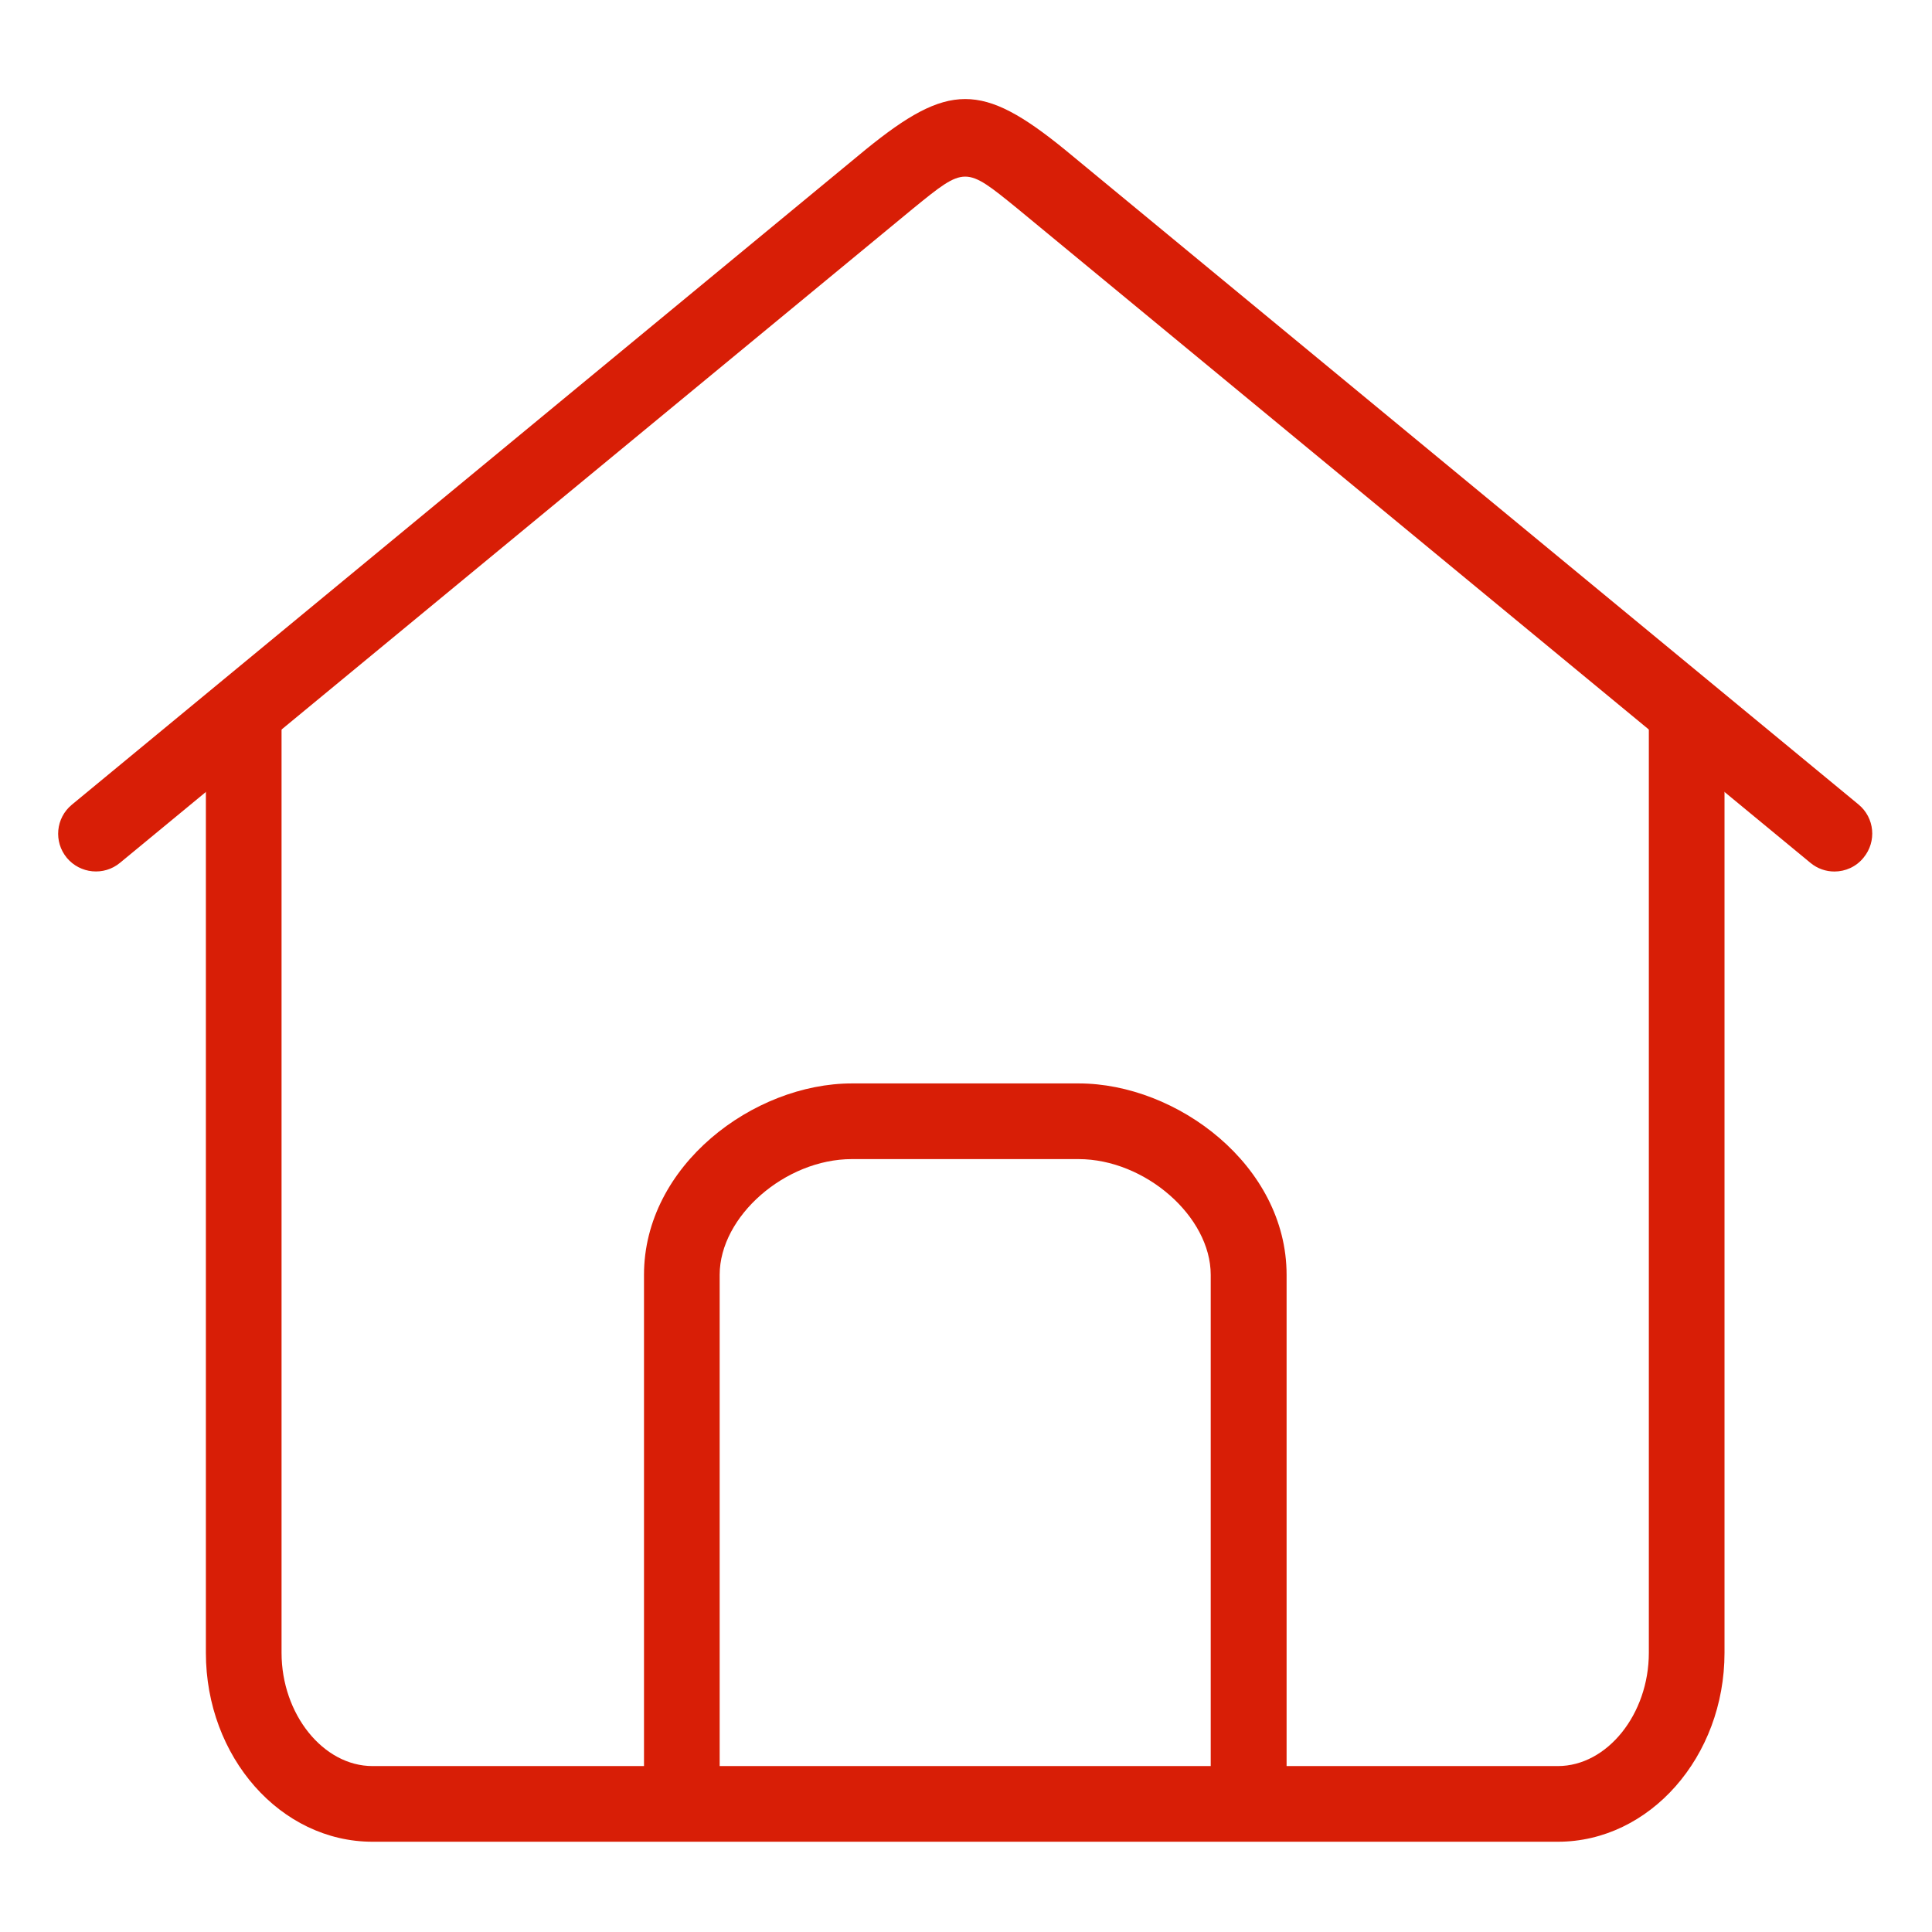 <?xml version="1.0" standalone="no"?><!DOCTYPE svg PUBLIC "-//W3C//DTD SVG 1.1//EN" "http://www.w3.org/Graphics/SVG/1.1/DTD/svg11.dtd"><svg class="icon" width="200px" height="200.00px" viewBox="0 0 1024 1024" version="1.1" xmlns="http://www.w3.org/2000/svg"><path fill="#d81e06" d="M681.813 956.107h-40.107V675.68c0-30.933-34.773-61.333-70.08-61.333H451.52c-35.413 0-70.08 30.4-70.08 61.333v280.427H341.333V675.68c0-58.027 58.133-101.44 110.187-101.44H571.733c52.053 0 110.187 43.413 110.187 101.44v280.427z"  /><path fill="#d81e06" d="M825.707 976.16h-628.267c-48.747 0-88.32-44.907-88.32-100.16V375.2h40.107v500.8c0 32.533 22.08 60.053 48.213 60.053h628.267c26.133 0 48.213-27.52 48.213-60.053V375.2h40.107v500.8c0 55.147-39.68 100.16-88.32 100.16z"  /><path fill="#d81e06" d="M972.267 461.92c-4.48 0-8.96-1.493-12.693-4.587L538.88 110.24c-27.307-22.187-27.307-22.187-54.72 0.107L63.573 457.333c-8.533 7.04-21.12 5.76-28.16-2.667-7.04-8.533-5.867-21.12 2.667-28.16L458.773 79.307c43.947-35.733 61.653-35.733 105.493-0.107L985.067 426.4c8.533 7.04 9.707 19.627 2.667 28.16-3.947 4.907-9.707 7.36-15.467 7.36z"  /></svg>